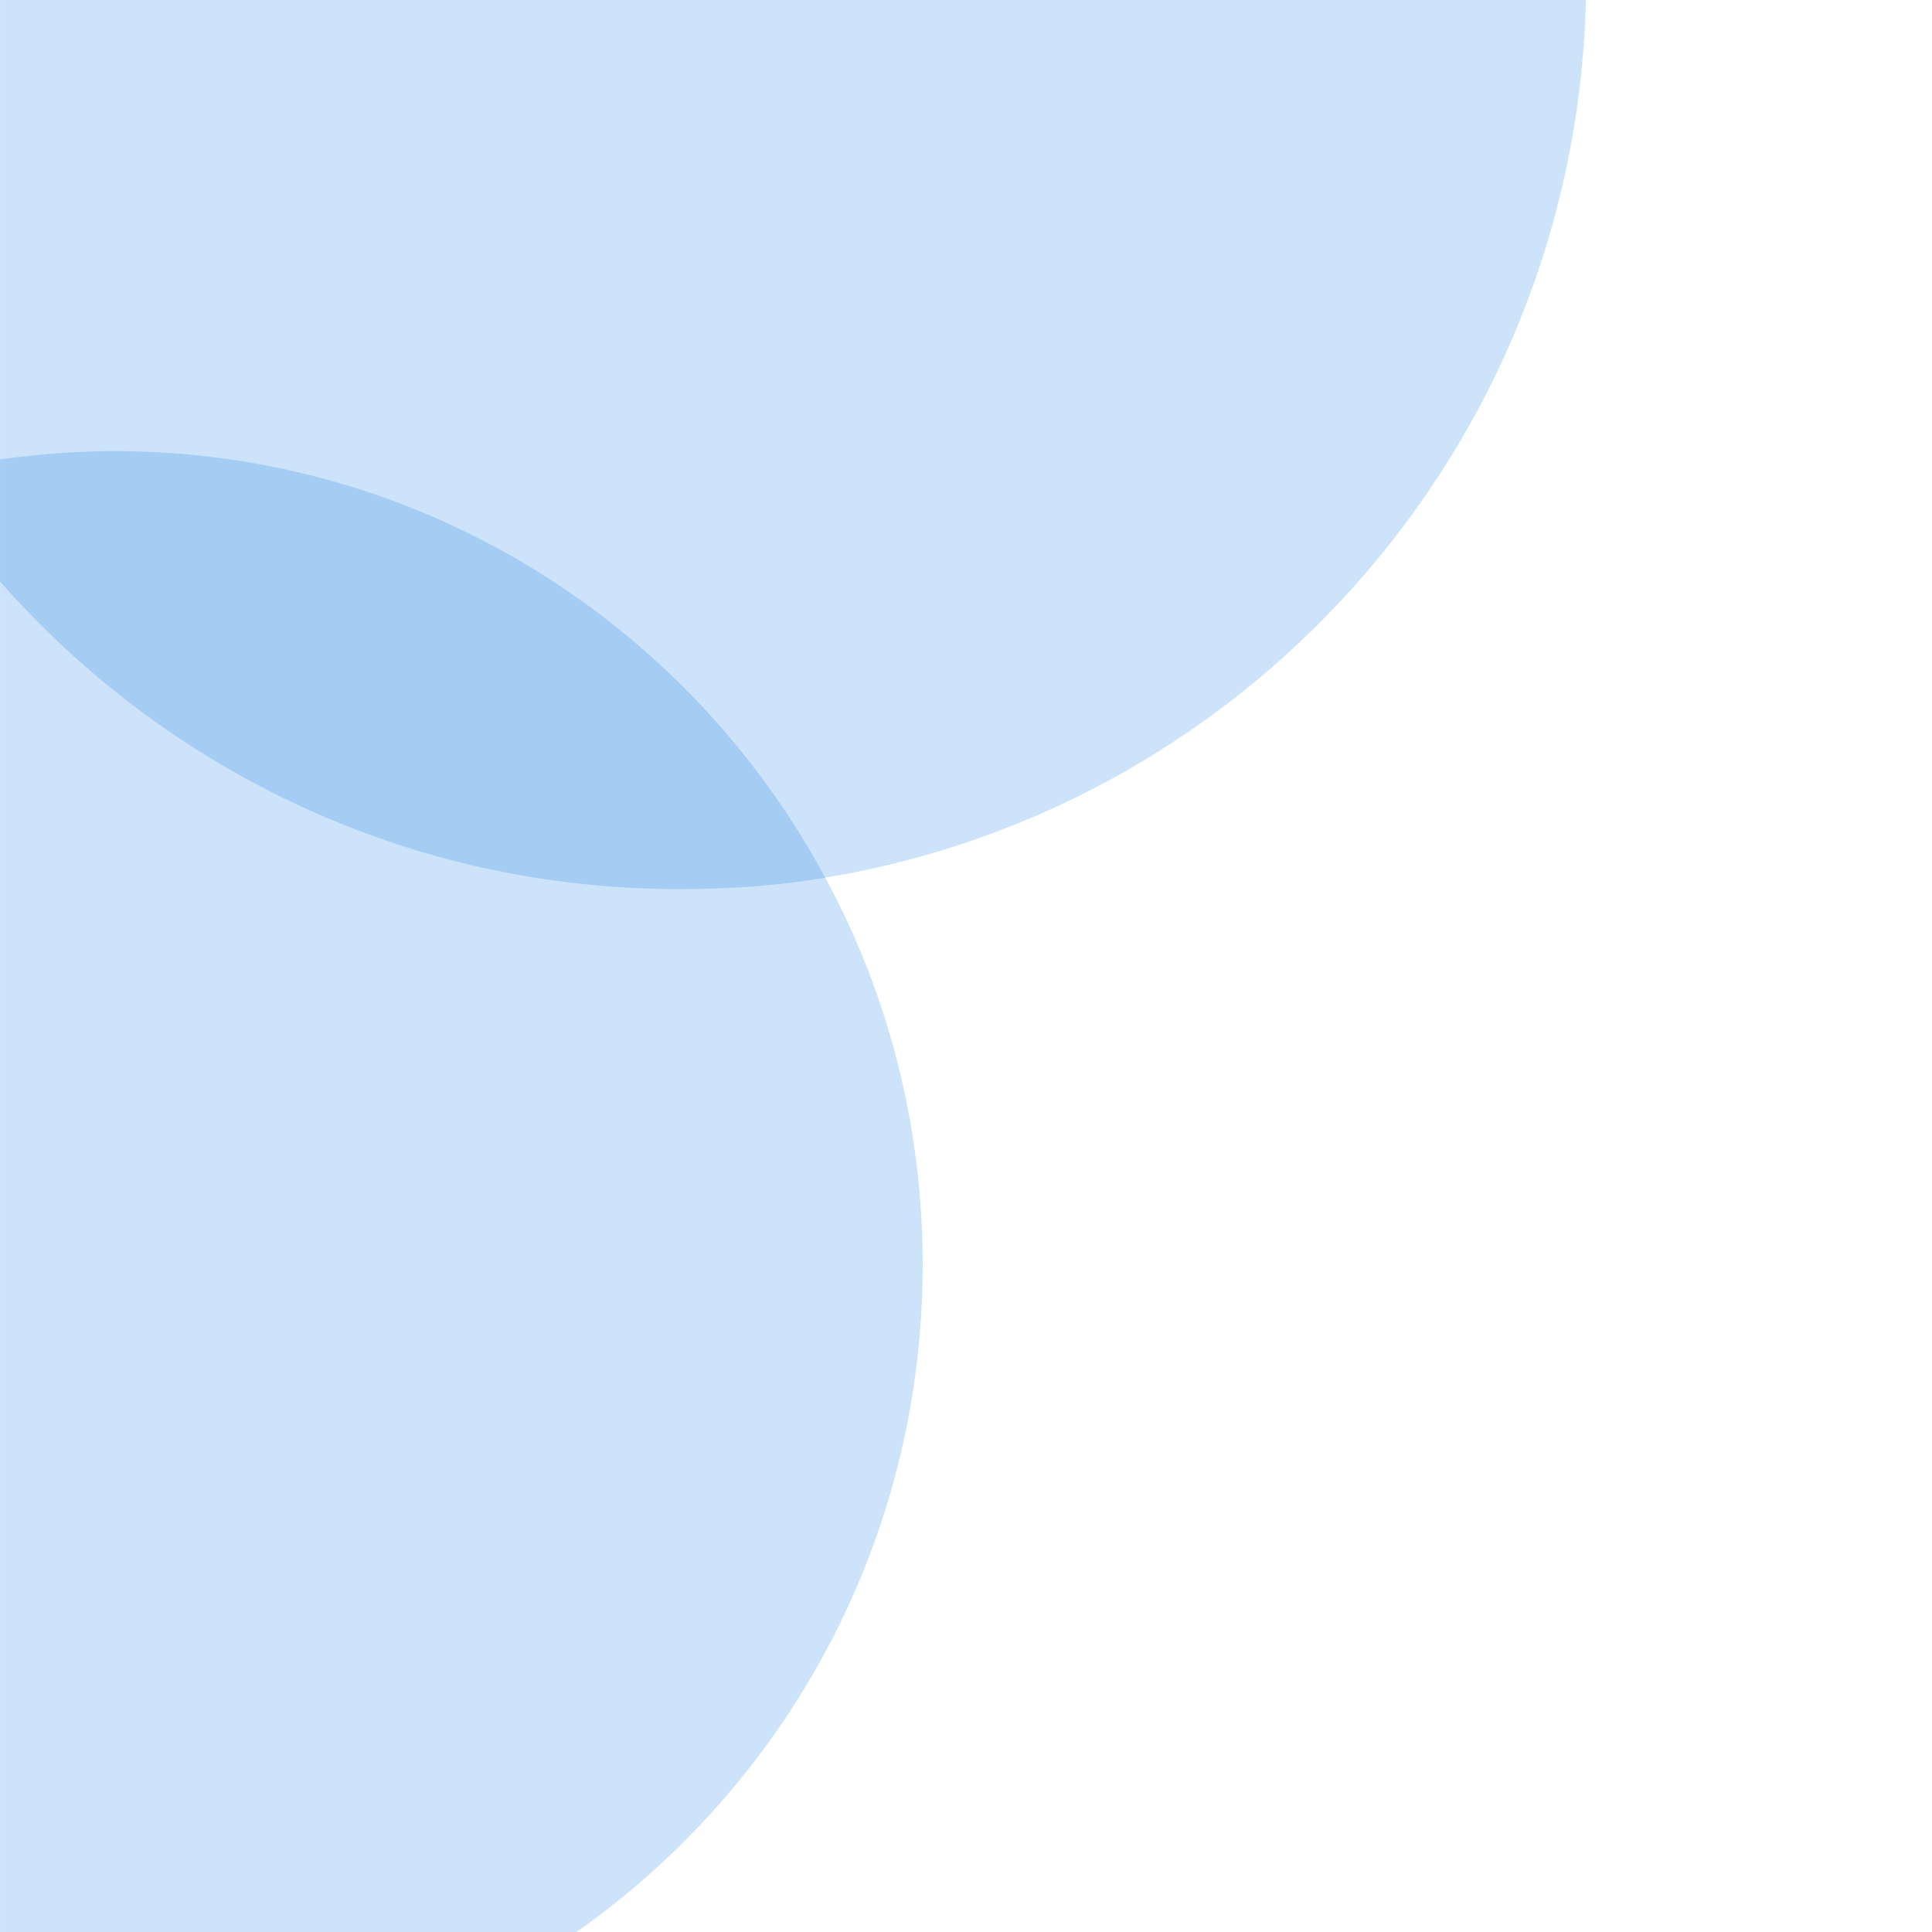 <?xml version="1.0" encoding="utf-8"?>
<svg viewBox="0 0 500 500" xmlns="http://www.w3.org/2000/svg">
  <g transform="matrix(2.683, 0, 0, -2.699, 93.476, 494.846)" style="">
    <title>3</title>
    <desc>Created with Sketch.</desc>
    <g id="Mask-_x2B_-Mask-Mask" transform="translate(14, 0)">
      <g id="Mask"/>
      <g id="Mask_1_" transform="matrix(-1, 0, 0, 1, 89.161, -1.91)">
        <path class="st0" d="M138,141.2c-3.6,0.5-7.3,0.8-11,0.8c-29.6,0-55.4-16.5-68.6-40.9c-6-11-9.4-23.7-9.4-37.1 c0-26.5,13.2-49.9,33.4-64H138v129.5" style="opacity: 0.2; fill-rule: evenodd; fill: rgb(8, 116, 225);"/>
      </g>
      <g id="Mask_2_" transform="matrix(-1, 0, 0, 1, 89.161, -1.91)">
        <path class="st0" d="M138,141.2V187H-15c0.2-43.3,31.9-79.1,73.4-85.9c4.6-0.8,9.3-1.1,14.1-1.1c26.1,0,49.5,11.4,65.5,29.5" style="opacity: 0.2; fill-rule: evenodd; fill: rgb(8, 116, 225);"/>
      </g>
    </g>
  </g>
</svg>